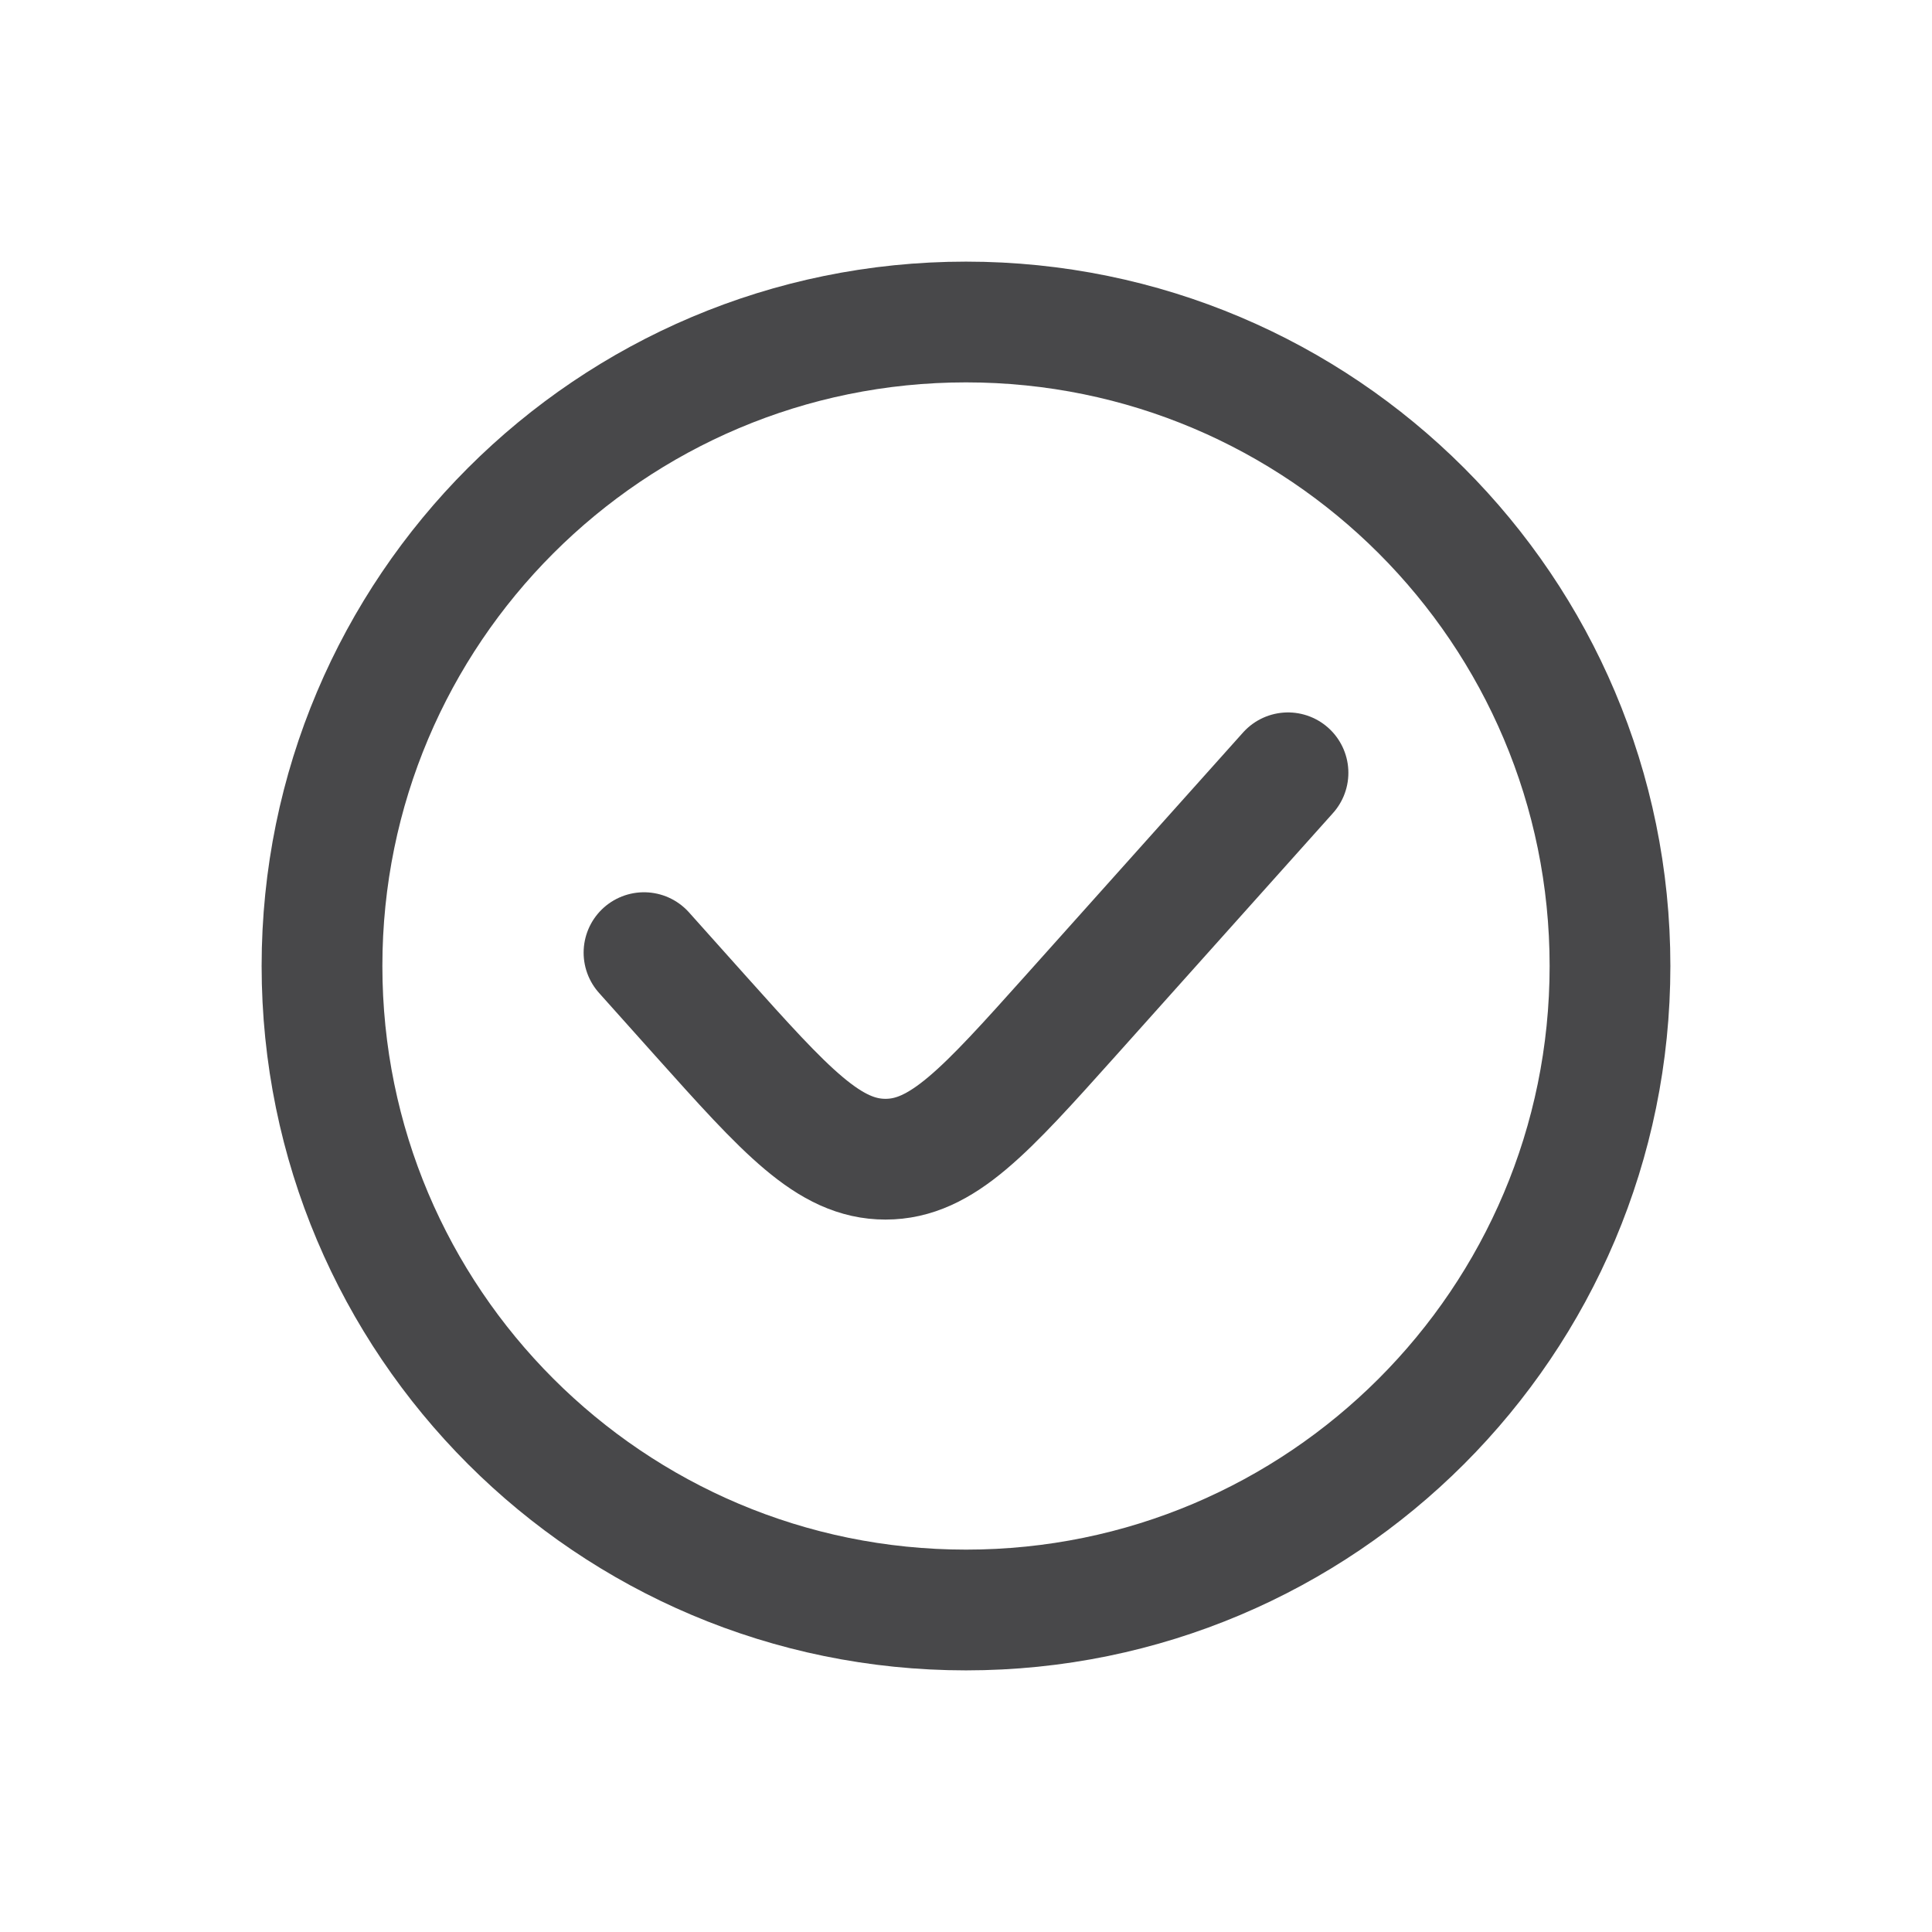 <svg width="24" height="24" viewBox="0 0 24 24" fill="none" xmlns="http://www.w3.org/2000/svg">
<g id="Type=Check, Dark mode=off">
<g id="Tick Circle">
<path id="Vector" d="M16 9.6L13.305 12.611C12.237 13.803 11.703 14.4 11 14.4C10.297 14.4 9.763 13.803 8.695 12.611L8 11.834M20 12C20 16.418 16.418 20 12 20C7.582 20 4 16.418 4 12C4 7.582 7.582 4 12 4C16.418 4 20 7.582 20 12Z" stroke="#48484A" stroke-width="1.5" stroke-linecap="round"/>
</g>
</g>
</svg>

